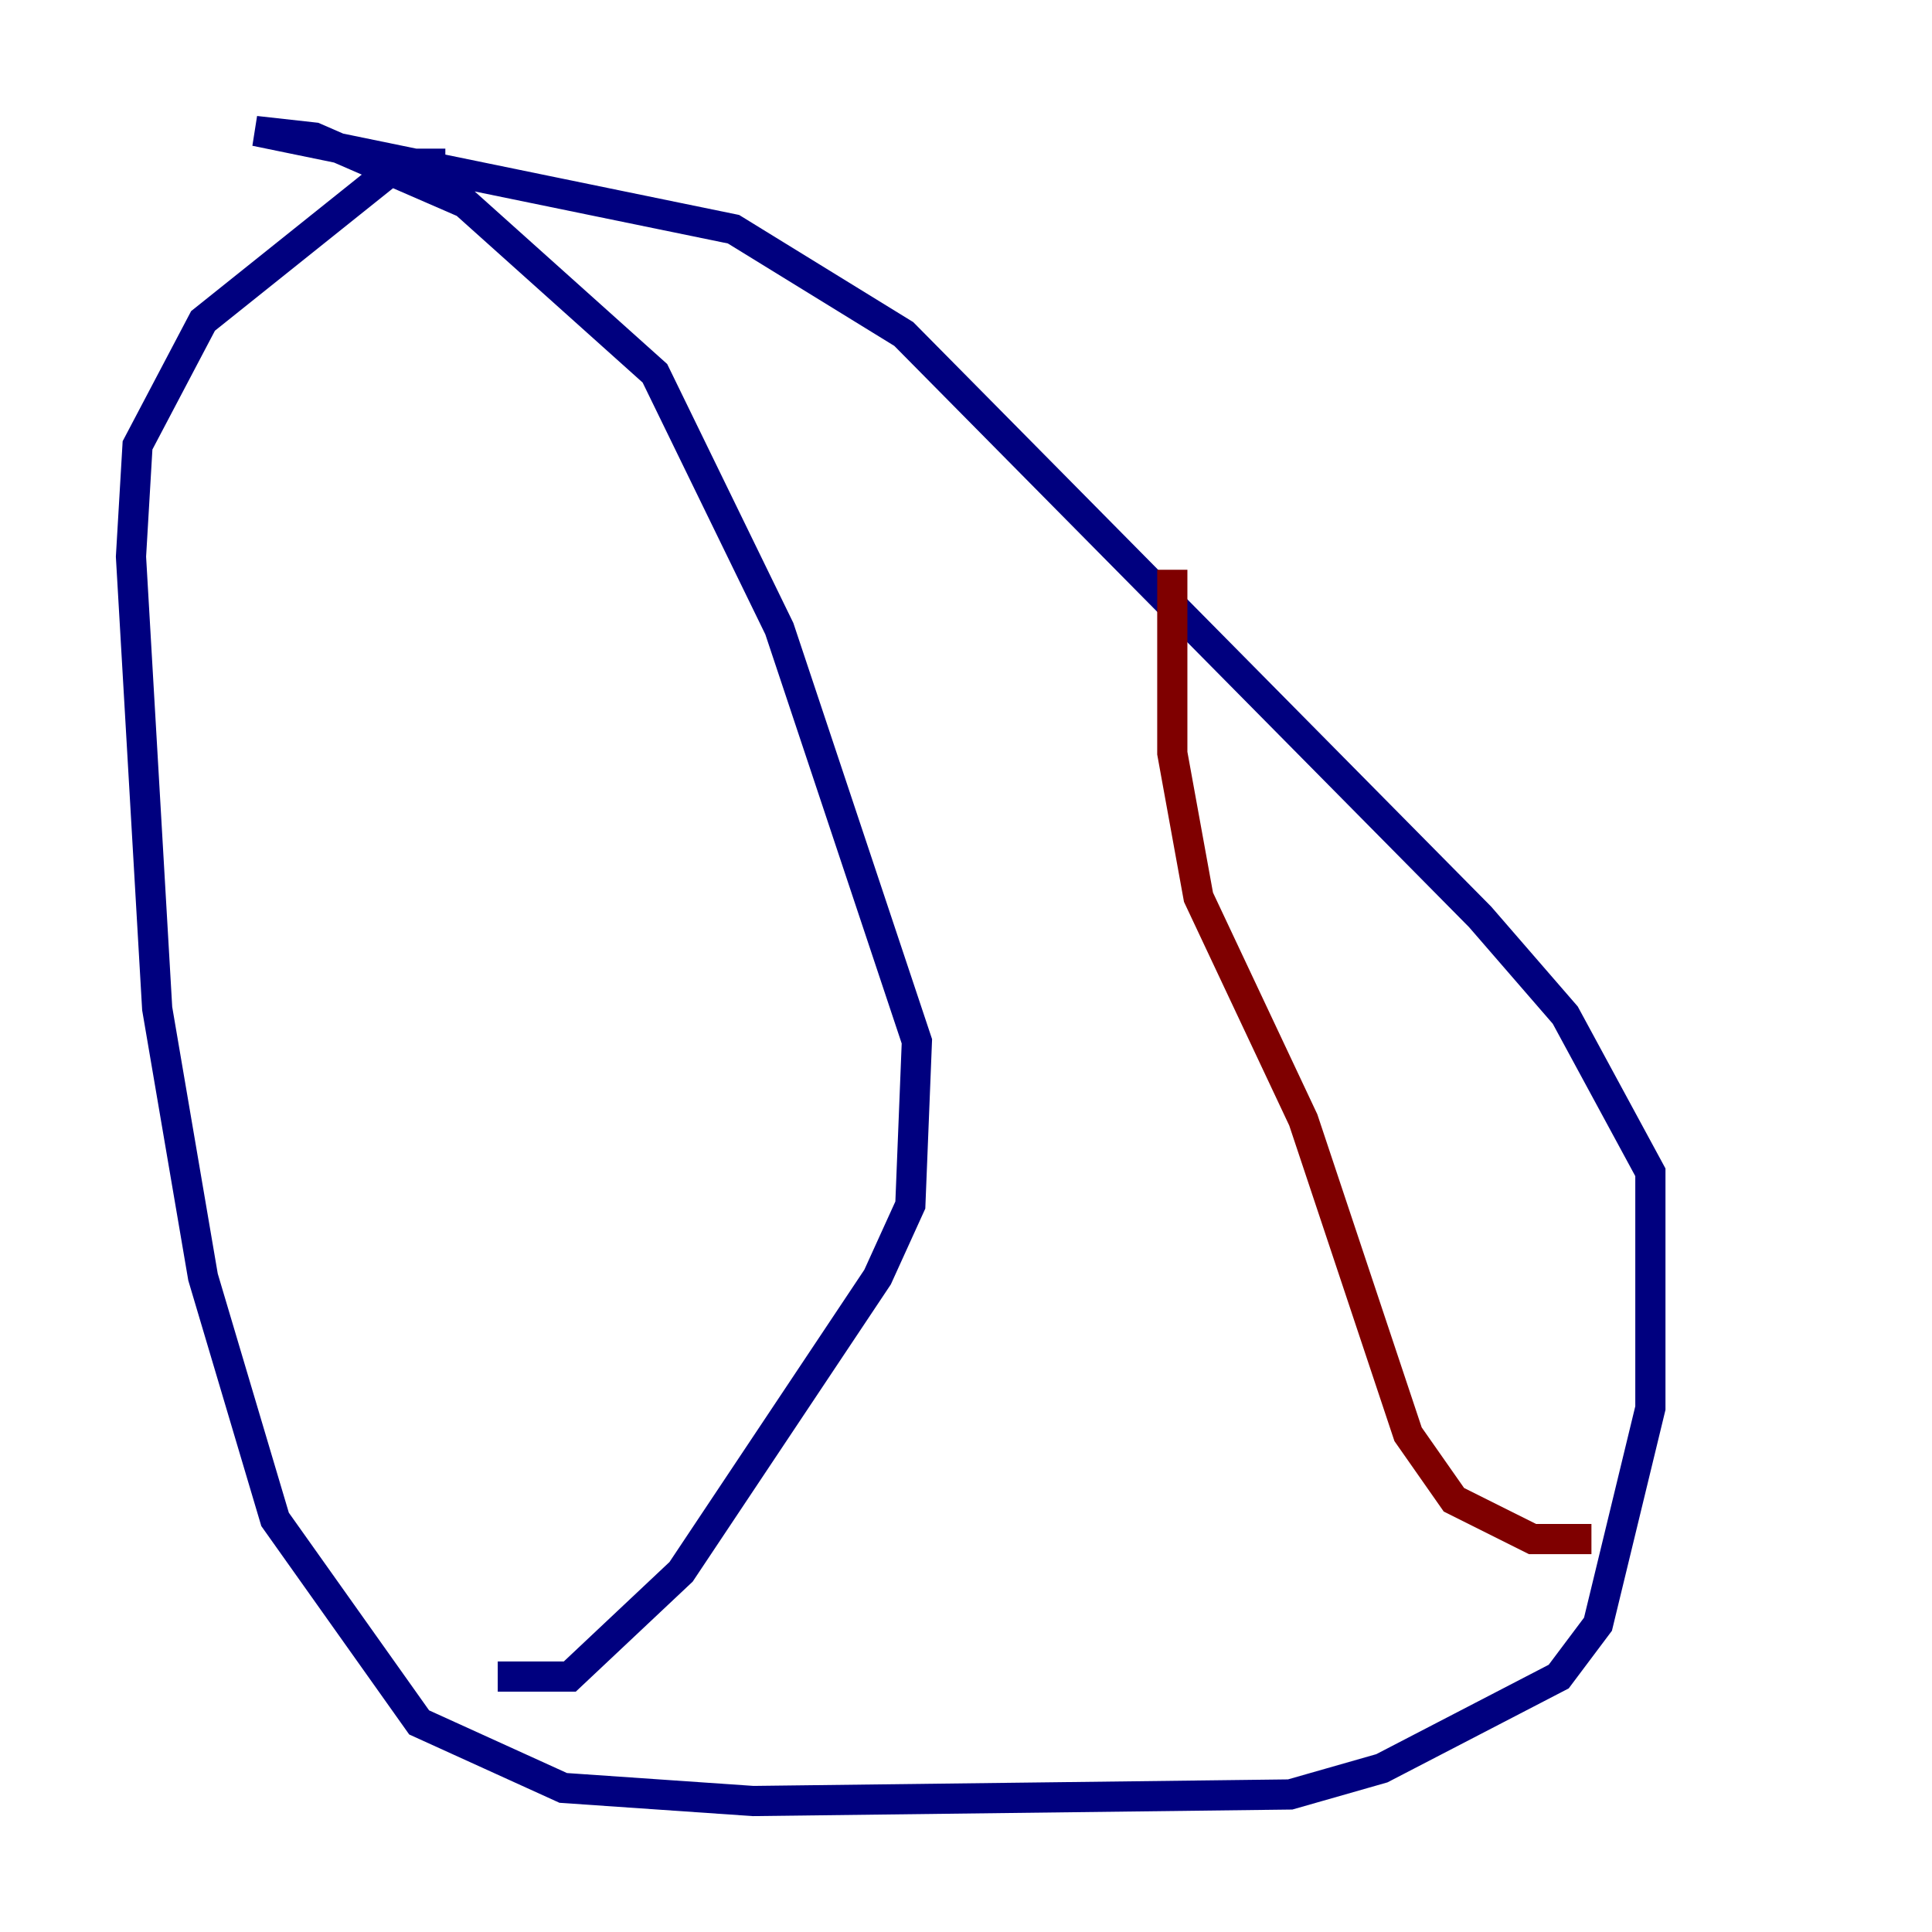 <?xml version="1.0" encoding="utf-8" ?>
<svg baseProfile="tiny" height="128" version="1.2" viewBox="0,0,128,128" width="128" xmlns="http://www.w3.org/2000/svg" xmlns:ev="http://www.w3.org/2001/xml-events" xmlns:xlink="http://www.w3.org/1999/xlink"><defs /><polyline fill="none" points="29.505,10.848 26.468,10.848 13.451,21.261 9.112,29.505 8.678,36.881 10.414,66.82 13.451,84.61 18.224,100.664 27.77,114.115 37.315,118.454 49.898,119.322 85.478,118.888 91.552,117.153 103.268,111.078 105.871,107.607 109.342,93.288 109.342,77.668 103.702,67.254 98.061,60.746 59.878,22.129 48.597,15.186 16.922,8.678 20.827,9.112 30.807,13.451 43.39,24.732 51.634,41.654 60.746,68.99 60.312,79.837 58.142,84.61 45.125,104.136 37.749,111.078 32.976,111.078" stroke="#00007f" stroke-width="2" /><polyline fill="none" points="77.668,37.749 77.668,49.898 79.403,59.444 86.346,74.197 93.288,95.024 96.325,99.363 101.532,101.966 105.437,101.966" stroke="#7f0000" stroke-width="2" /></svg>